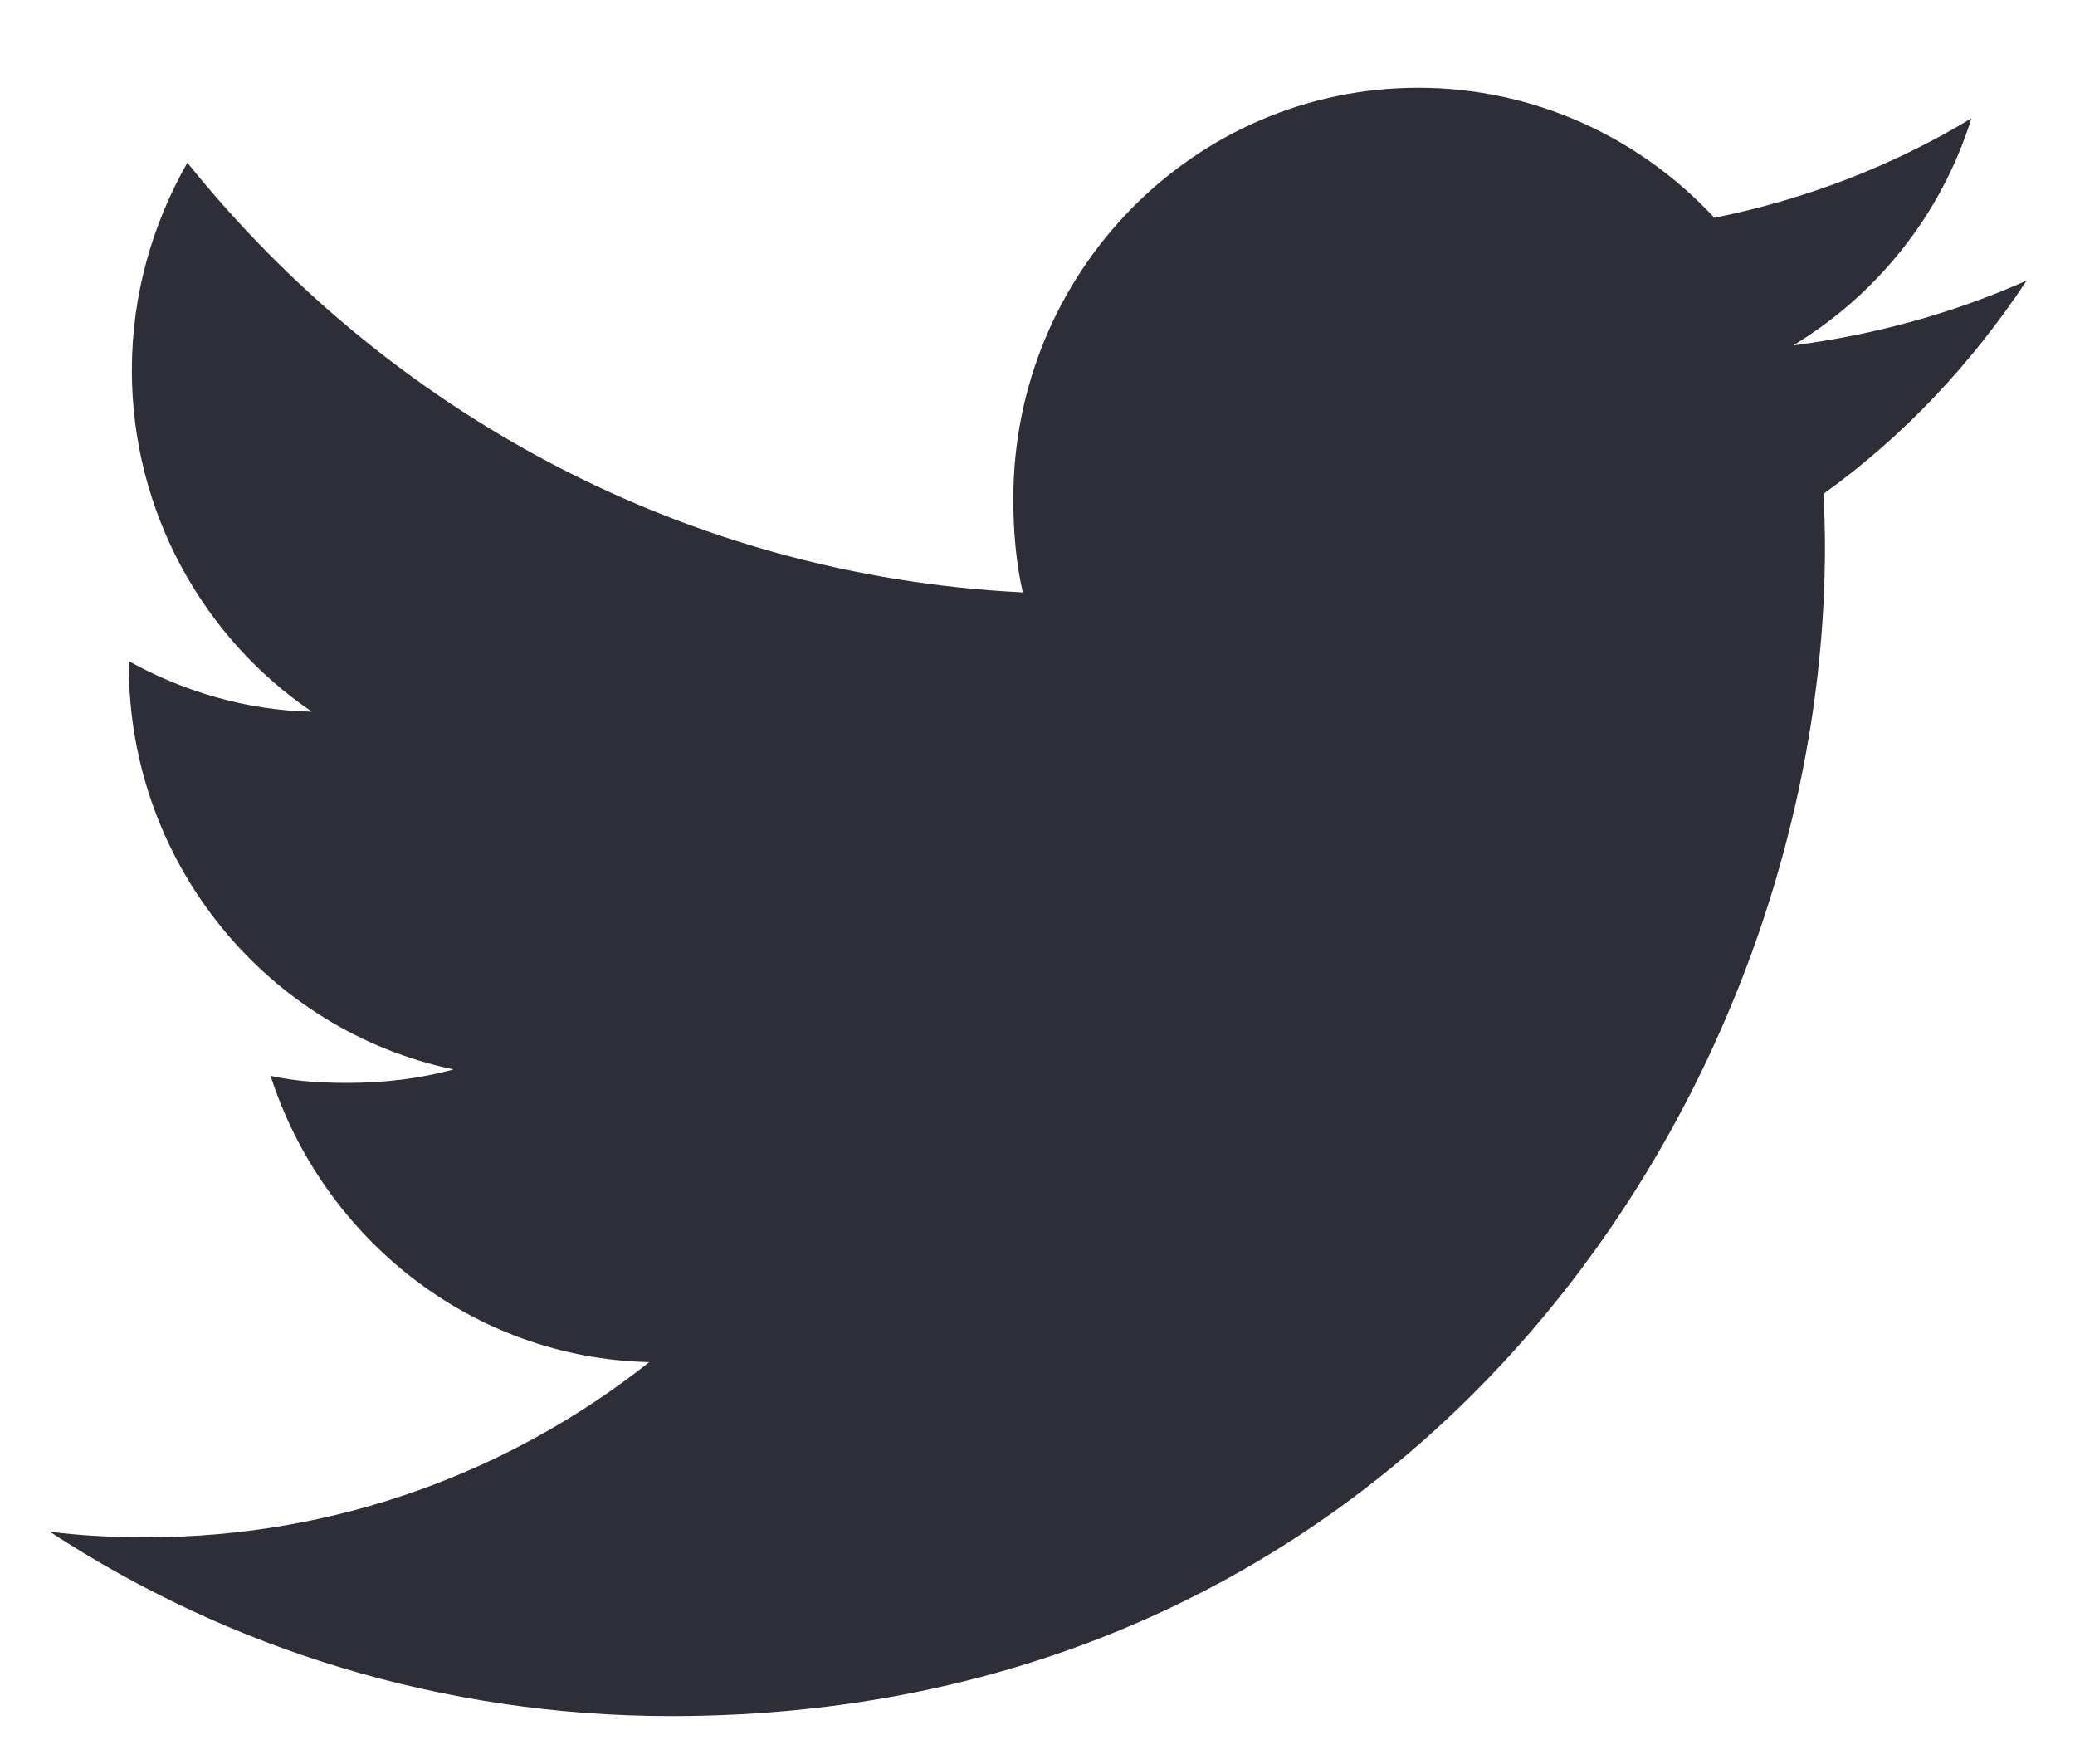 <svg width="20" height="17" viewBox="0 0 20 17" fill="none" xmlns="http://www.w3.org/2000/svg">
<path d="M19.534 2.704C18.825 3.019 18.07 3.227 17.283 3.329C18.093 2.839 18.711 2.069 19.002 1.14C18.246 1.597 17.413 1.919 16.524 2.099C15.807 1.325 14.786 0.846 13.671 0.846C11.508 0.846 9.767 2.625 9.767 4.806C9.767 5.12 9.793 5.422 9.858 5.709C6.61 5.549 3.737 3.971 1.806 1.568C1.469 2.16 1.271 2.839 1.271 3.569C1.271 4.94 1.968 6.156 3.007 6.859C2.379 6.847 1.763 6.663 1.242 6.372C1.242 6.384 1.242 6.4 1.242 6.415C1.242 8.339 2.596 9.937 4.371 10.306C4.053 10.394 3.707 10.436 3.347 10.436C3.097 10.436 2.845 10.421 2.608 10.368C3.114 11.936 4.55 13.089 6.258 13.127C4.929 14.18 3.241 14.815 1.414 14.815C1.094 14.815 0.787 14.801 0.479 14.761C2.21 15.892 4.261 16.538 6.472 16.538C13.66 16.538 17.59 10.502 17.59 5.271C17.59 5.096 17.584 4.927 17.576 4.759C18.351 4.202 19.003 3.505 19.534 2.704Z" fill="#2E2E39"/>
</svg>

